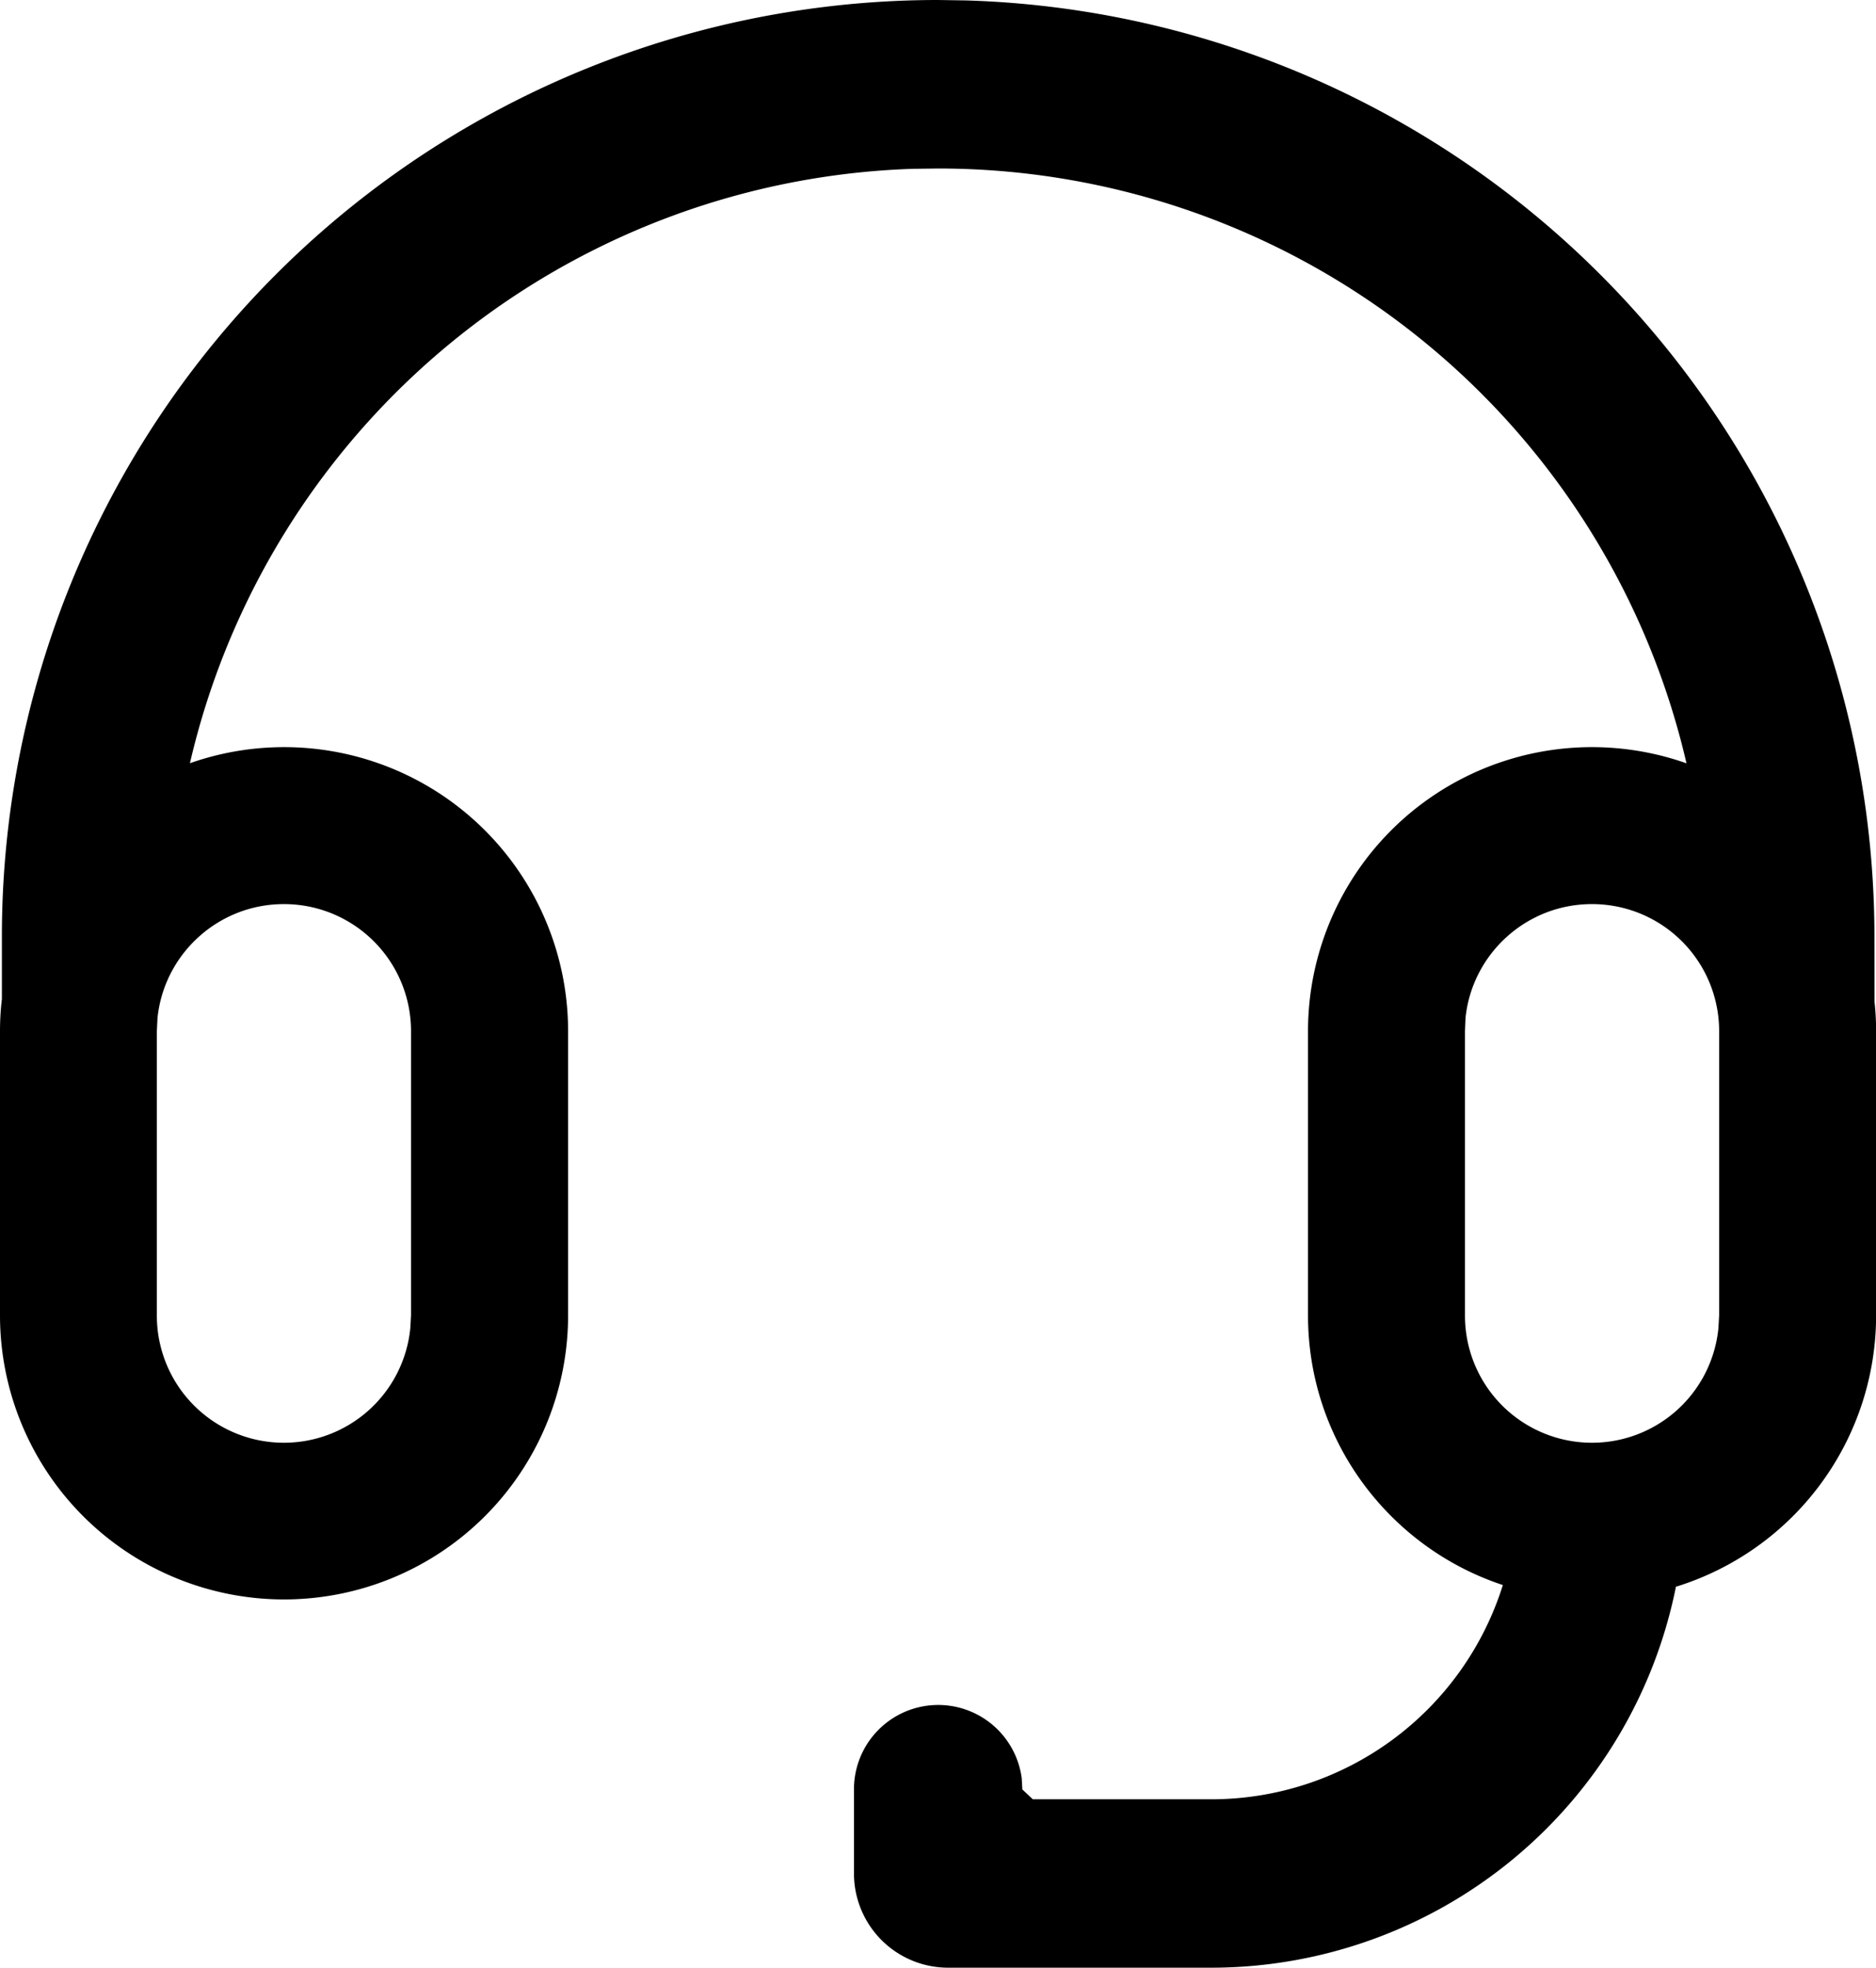 <svg xmlns="http://www.w3.org/2000/svg" width="17.928" height="18.8"><path fill-rule="evenodd" d="M9.23.004 8.964 0A8.947 8.947 0 0 0 .018 8.948v.598Q0 9.696 0 9.852v2.715a2.714 2.714 0 0 0 5.429 0V9.852a2.714 2.714 0 0 0-3.614-2.56 7.34 7.34 0 0 1 6.908-5.679l.242-.003a7.34 7.34 0 0 1 7.152 5.683 2.714 2.714 0 0 0-3.617 2.56v2.714c0 1.2.78 2.22 1.862 2.577a2.92 2.92 0 0 1-2.786 2.047H9.87l-.1-.094-.006-.108a.805.805 0 0 0-1.603.101v.81a.9.9 0 0 0 .9.9h2.515a4.53 4.53 0 0 0 4.445-3.665l-.004.025a2.715 2.715 0 0 0 1.912-2.593V9.852q0-.14-.015-.279l-.001-.625A8.95 8.95 0 0 0 9.229.004M2.713 8.638c-.628 0-1.146.478-1.208 1.09l-.006.124v2.715a1.214 1.214 0 0 0 2.422.124l.007-.124V9.852a1.214 1.214 0 0 0-1.215-1.214m12.5 0c-.628 0-1.146.478-1.208 1.09L14 9.852v2.715a1.214 1.214 0 0 0 2.422.124l.007-.124V9.852a1.214 1.214 0 0 0-1.215-1.214"/></svg>